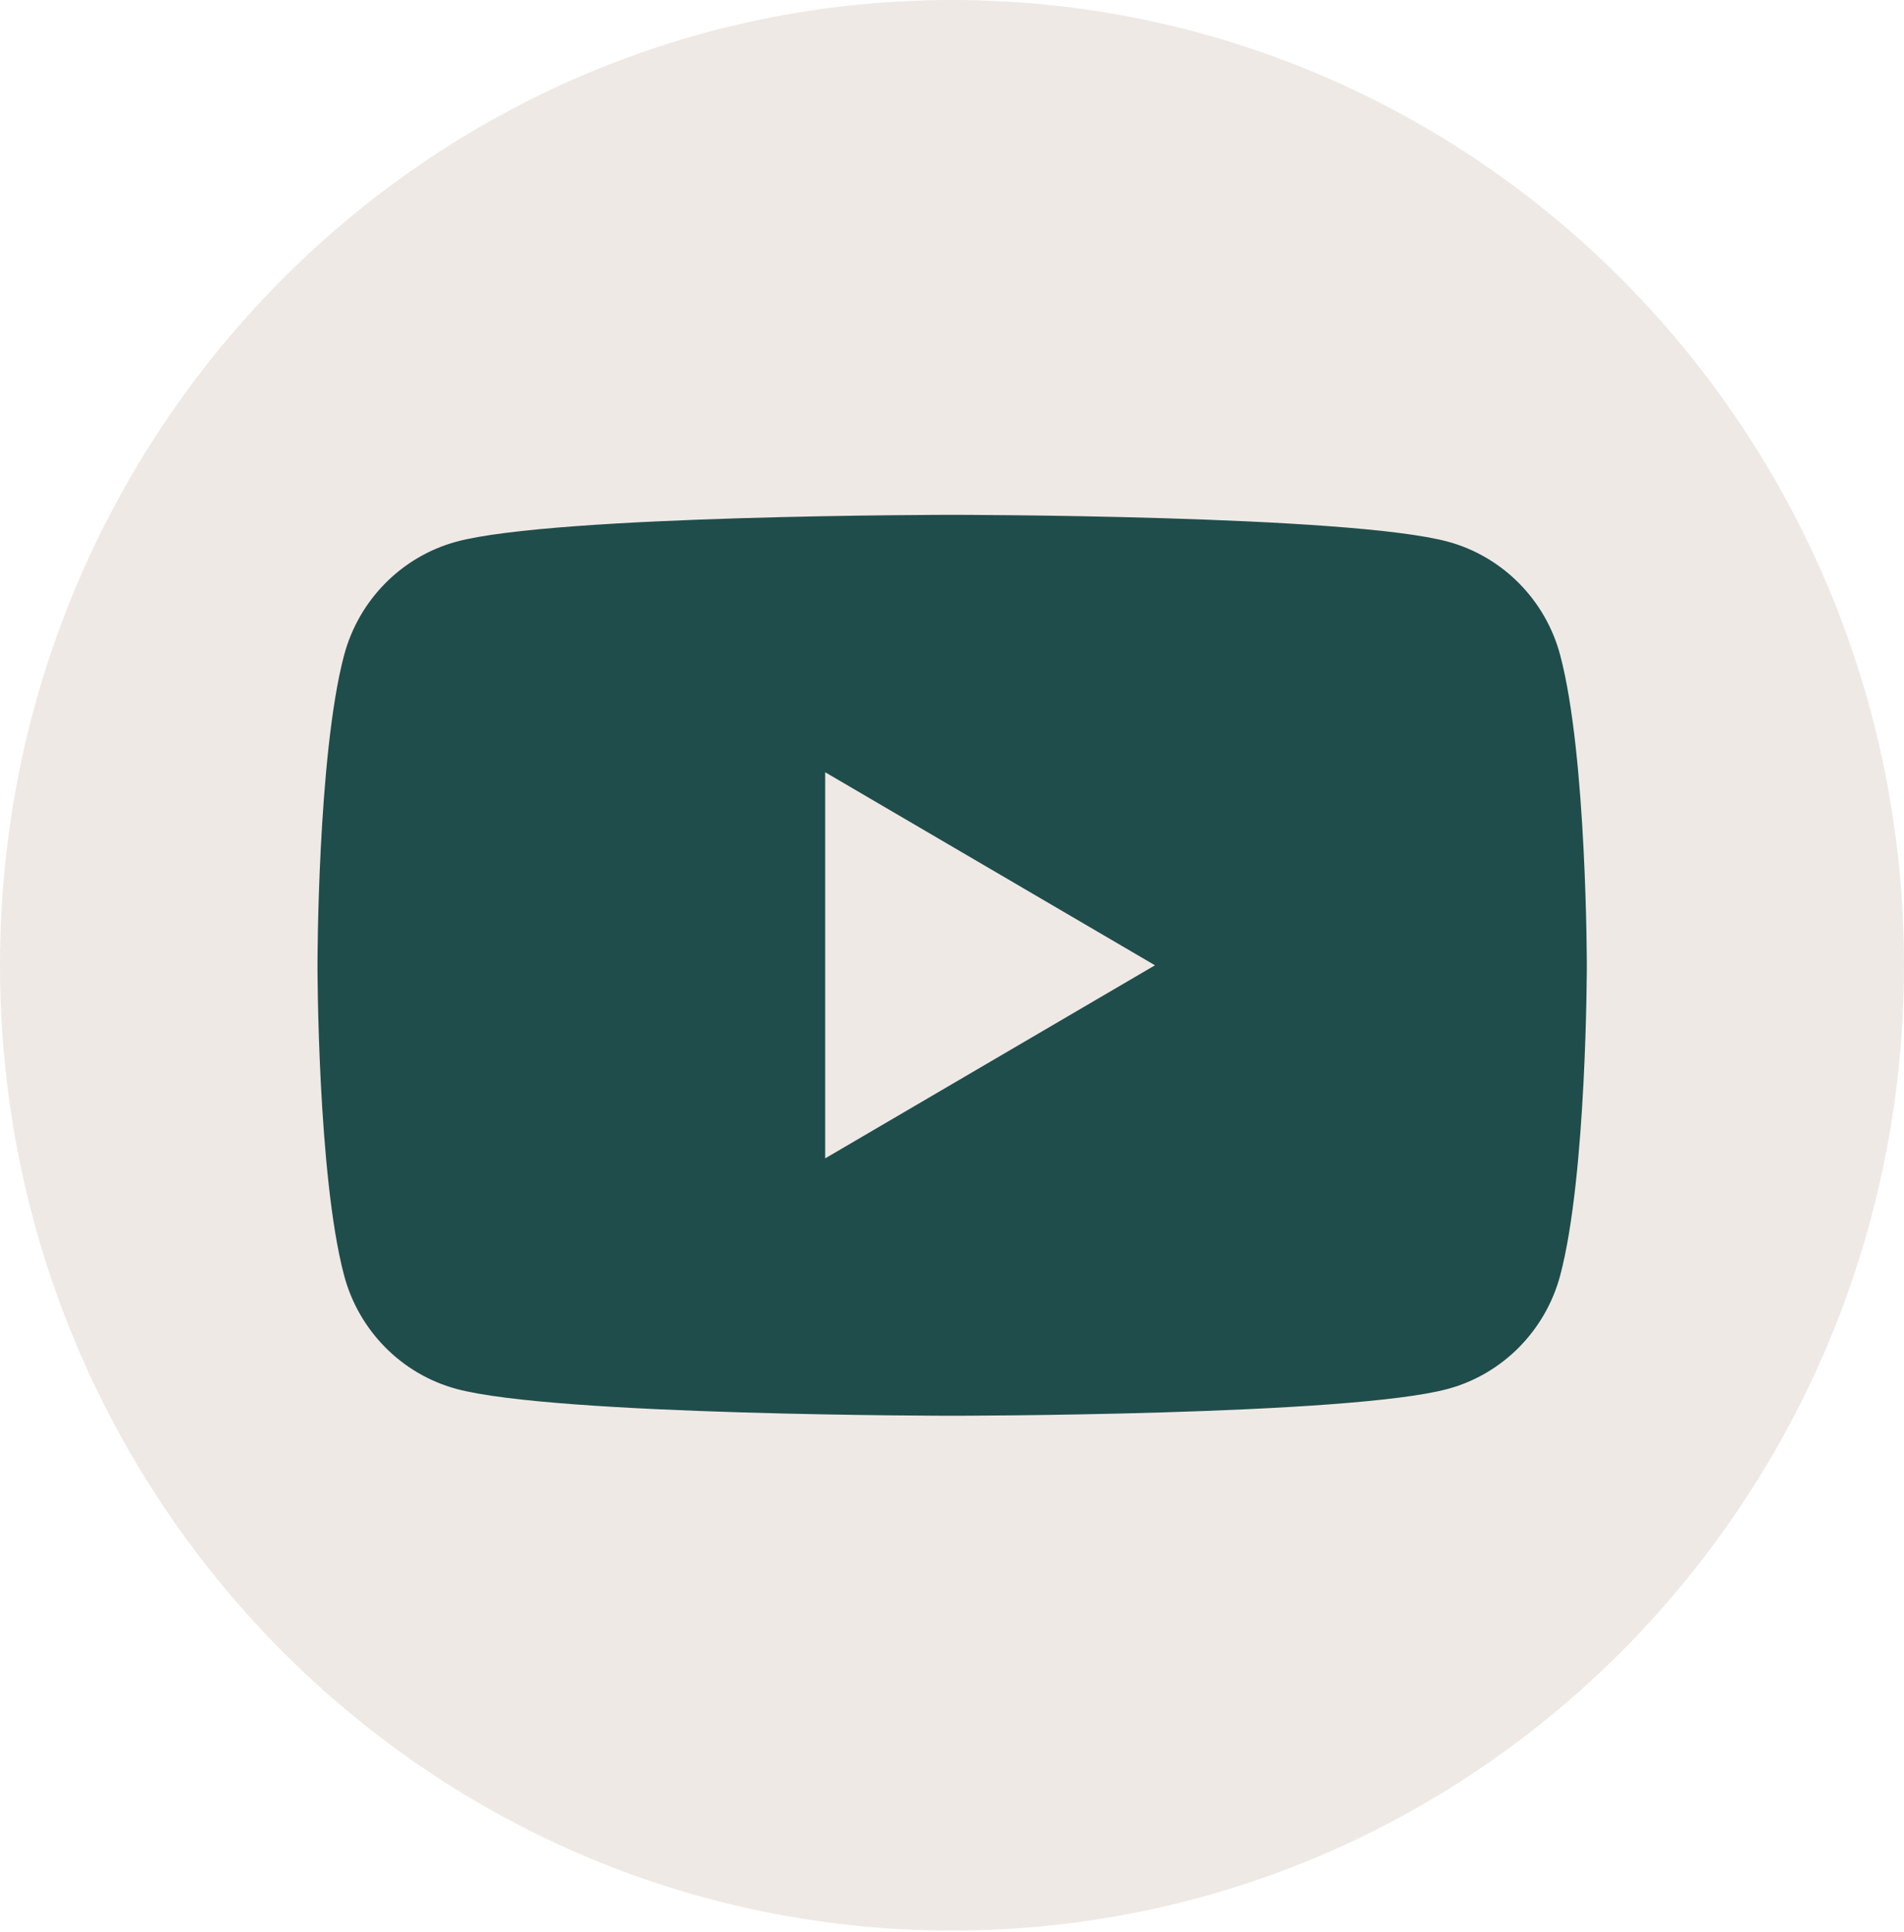 <svg width="70" height="71" viewBox="0 0 70 71" fill="none" xmlns="http://www.w3.org/2000/svg">
<g id="Group">
<path id="Vector" d="M35 70.955C54.33 70.955 70 55.071 70 35.478C70 15.884 54.33 0 35 0C15.67 0 0 15.884 0 35.478C0 55.071 15.67 70.955 35 70.955Z" fill="#EFE9E5"/>
<path id="Vector_2" d="M57.364 24.094C56.83 22.06 55.248 20.457 53.236 19.91C49.596 18.922 35.005 18.922 35.005 18.922C35.005 18.922 20.414 18.922 16.774 19.91C14.767 20.457 13.186 22.054 12.647 24.094C11.672 27.783 11.672 35.478 11.672 35.478C11.672 35.478 11.672 43.173 12.647 46.862C13.181 48.897 14.762 50.5 16.774 51.046C20.414 52.034 35.005 52.034 35.005 52.034C35.005 52.034 49.596 52.034 53.236 51.046C55.243 50.5 56.825 48.902 57.364 46.862C58.339 43.173 58.339 35.478 58.339 35.478C58.339 35.478 58.339 27.783 57.364 24.094ZM30.338 42.574V28.383L42.462 35.478L30.338 42.574Z" fill="#1F4D4B"/>
</g>
</svg>
